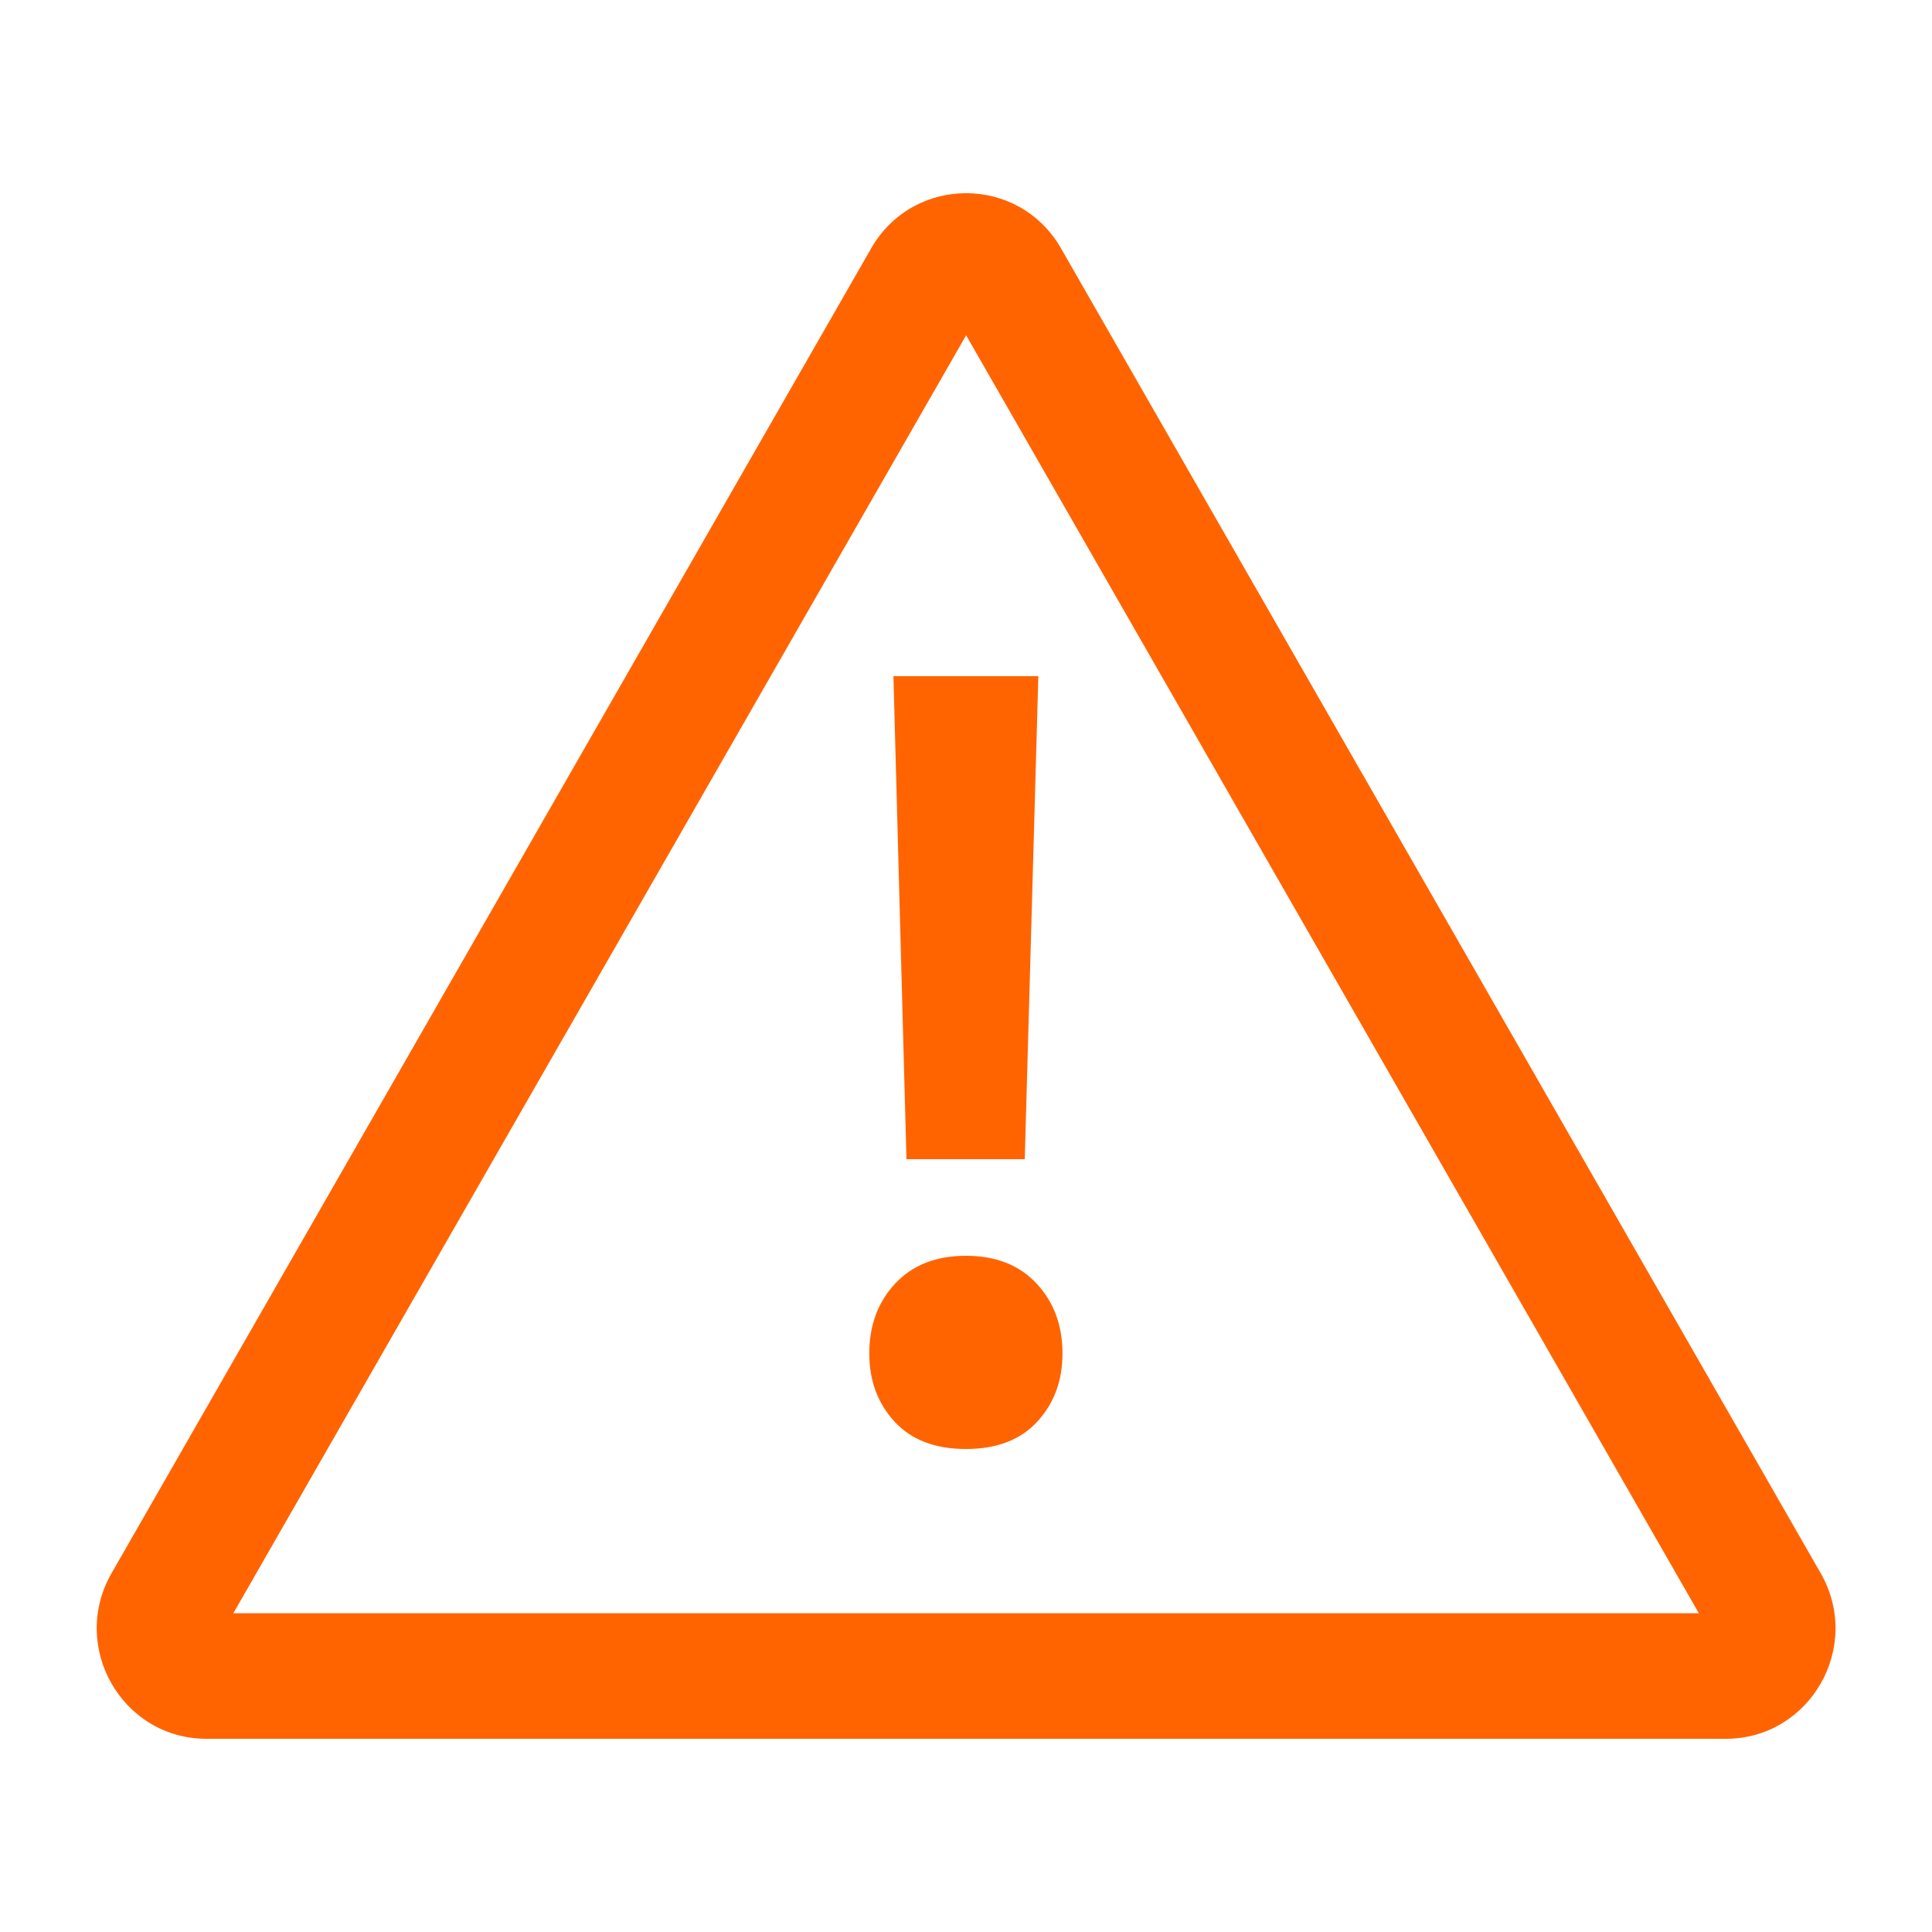 <svg width="32" height="32" viewBox="0 0 32 32" fill="none" xmlns="http://www.w3.org/2000/svg">
<path fill-rule="evenodd" clip-rule="evenodd" d="M17.198 11.2L16.973 19.2H15.014L14.798 11.2H17.198ZM17.181 23.546C16.903 23.849 16.509 24 15.998 24C15.488 24 15.094 23.849 14.816 23.546C14.538 23.244 14.398 22.868 14.398 22.418C14.398 21.953 14.541 21.566 14.827 21.26C15.113 20.953 15.504 20.8 15.998 20.8C16.493 20.8 16.884 20.953 17.169 21.26C17.455 21.566 17.598 21.953 17.598 22.418C17.598 22.868 17.459 23.244 17.181 23.546Z" fill="#FF6400"/>
<path fill-rule="evenodd" clip-rule="evenodd" d="M16.002 5.553L3.865 26.72H28.138L16.002 5.553ZM17.574 4.114C16.875 2.895 15.128 2.895 14.429 4.114L1.848 26.057C1.149 27.276 2.022 28.8 3.42 28.8H28.583C29.981 28.8 30.855 27.276 30.156 26.057L17.574 4.114Z" fill="#FF6400"/>
</svg>
